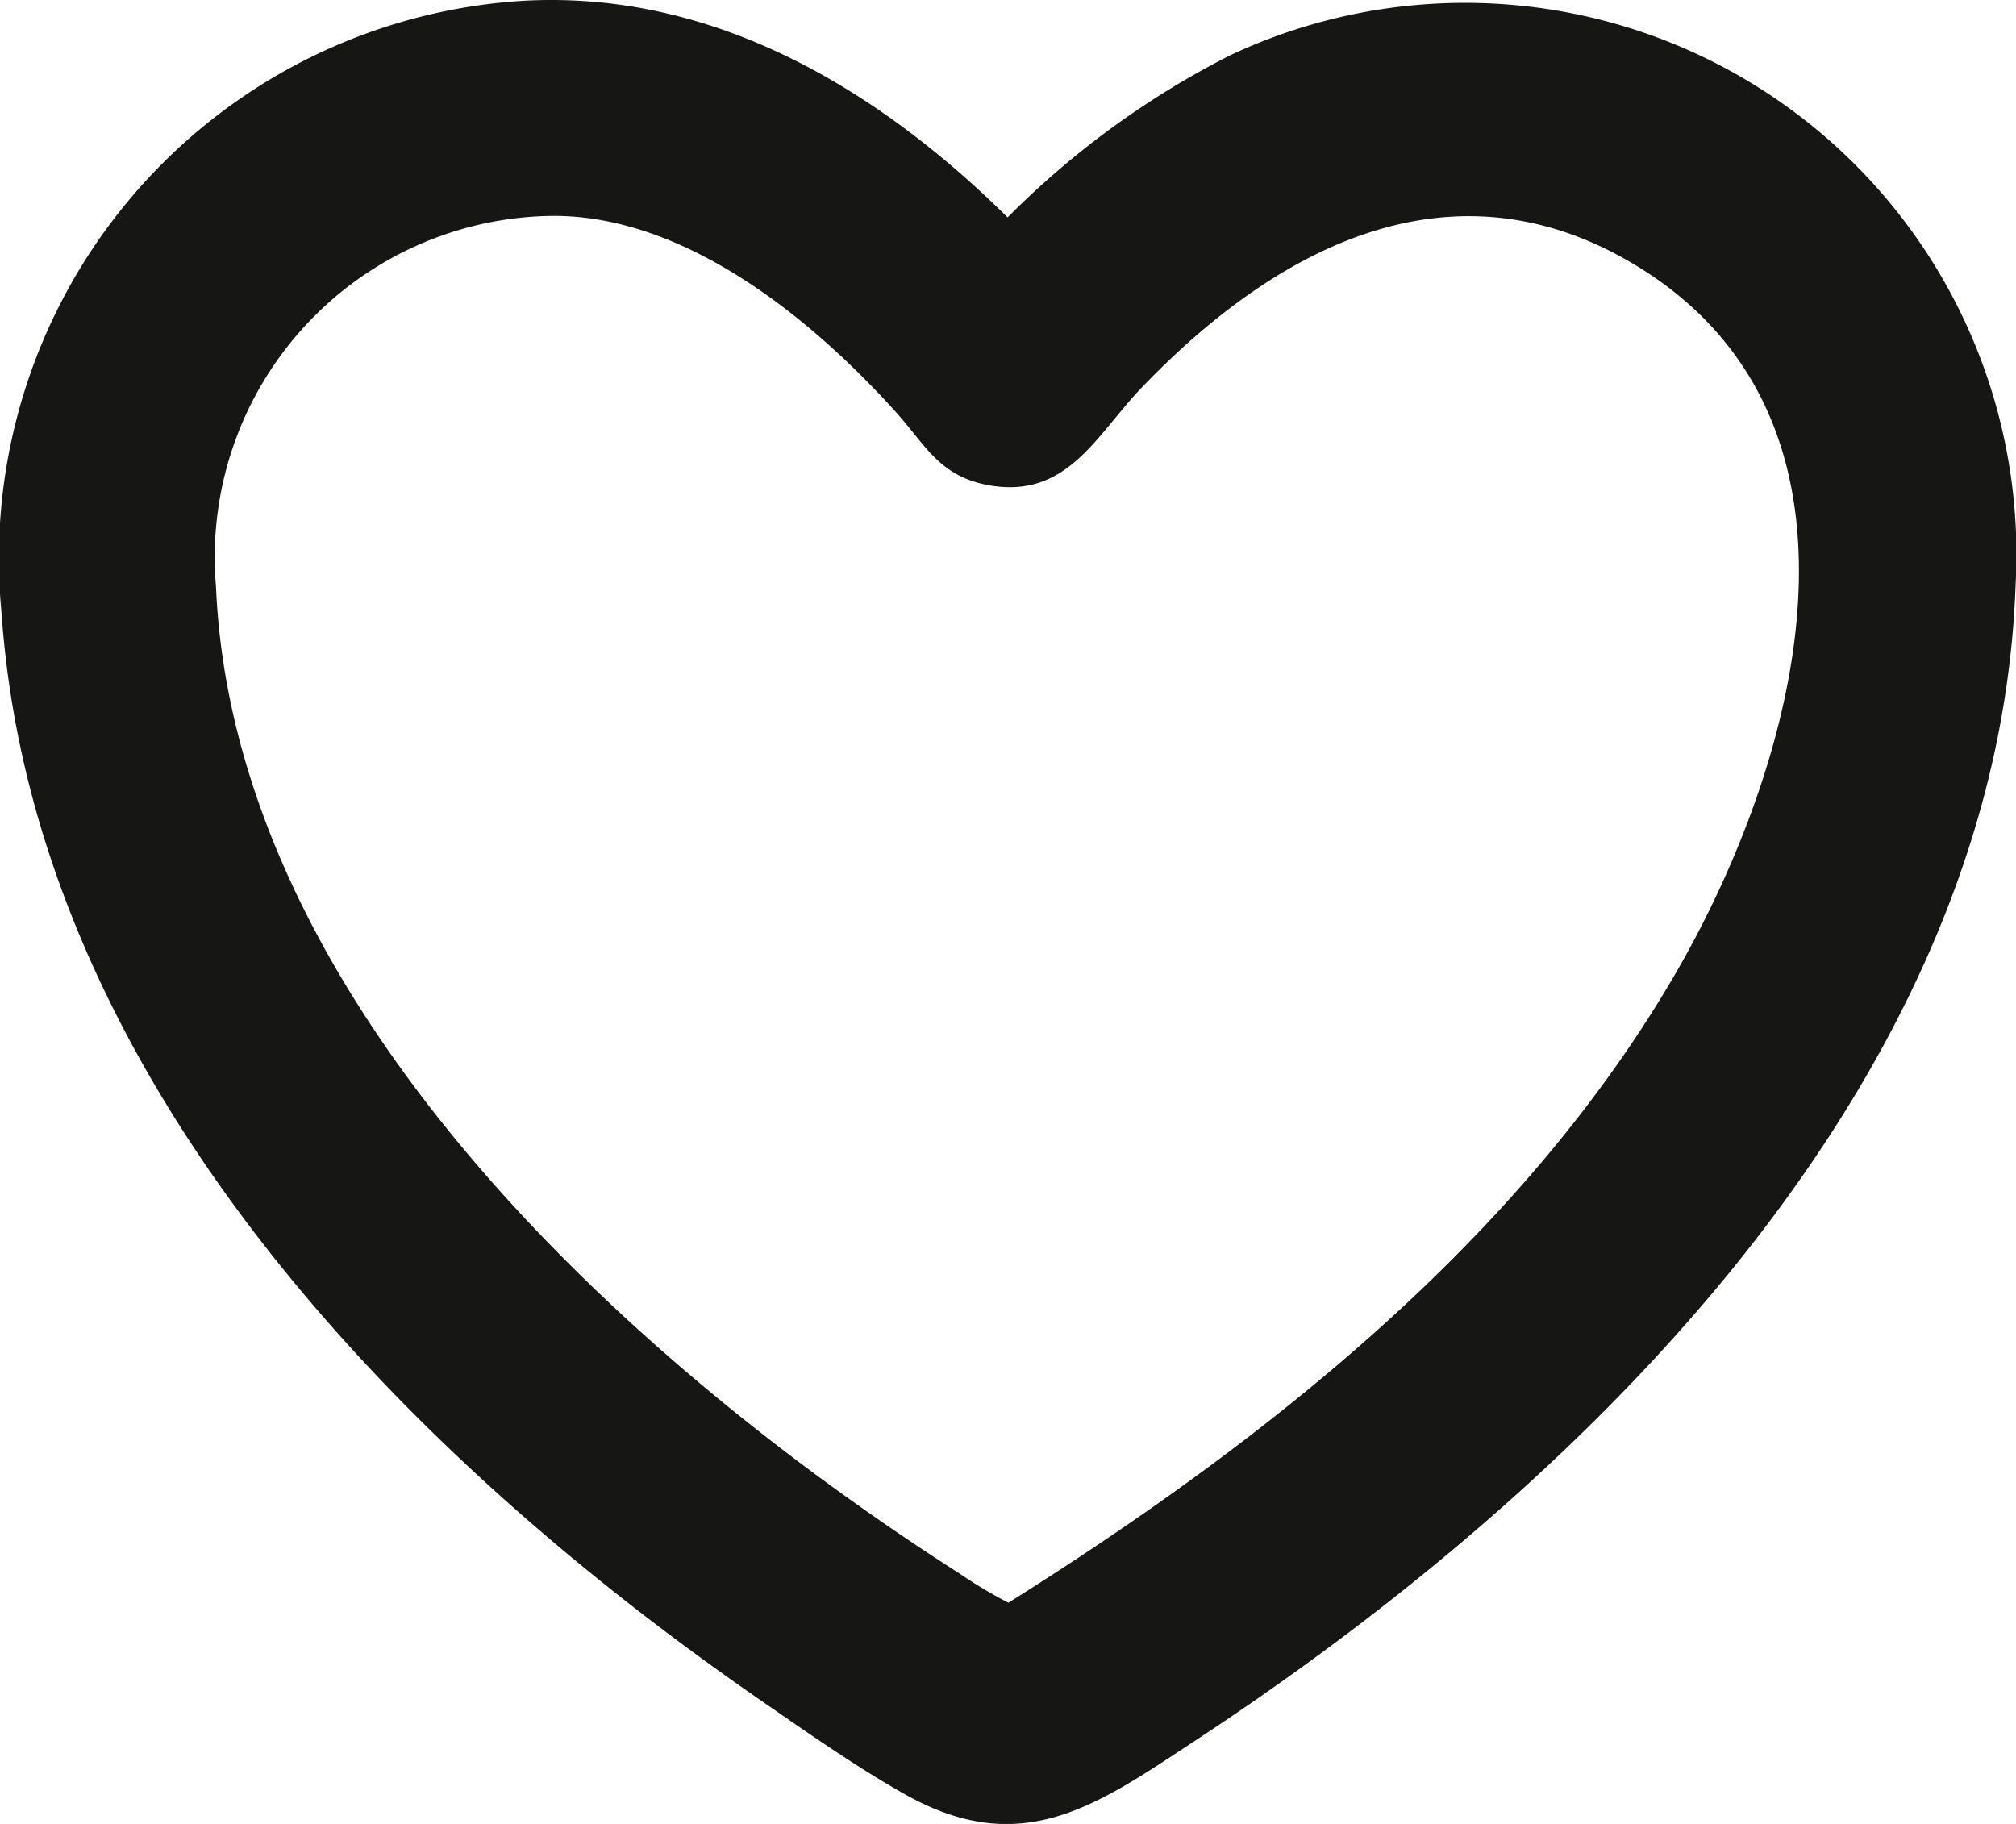 <svg id="Grupo_18" data-name="Grupo 18" xmlns="http://www.w3.org/2000/svg" xmlns:xlink="http://www.w3.org/1999/xlink" width="42" height="38" viewBox="0 0 42 38">
  <defs>
    <clipPath id="clip-path">
      <rect id="Rectángulo_34" data-name="Rectángulo 34" width="42" height="38" fill="none"/>
    </clipPath>
  </defs>
  <g id="Grupo_17" data-name="Grupo 17" clip-path="url(#clip-path)">
    <path id="Trazado_3" data-name="Trazado 3" d="M10.873.018c3.965-.233,7.4,1.821,10.119,4.511a18,18,0,0,1,4.634-3.376,11.49,11.49,0,0,1,16.367,11c-.352,10.4-9,18.8-17.115,24.127-2.006,1.316-3.572,2.469-6,1.117-1-.558-2.085-1.319-3.036-1.976C8.316,30.223.695,22.415.031,12.757A11.64,11.64,0,0,1,10.873.018M11.4,4.5a7.111,7.111,0,0,0-6.9,7.724c.372,8.717,8.661,16.192,15.484,20.555a9.839,9.839,0,0,0,1.024.613c5.327-3.347,10.627-7.52,13.852-13.03,2.6-4.442,4.6-11.585-.792-14.84C30.218,3.2,26.549,5.19,23.779,8.082c-.945.986-1.551,2.332-3.2,2.024-1.007-.188-1.3-.835-1.906-1.511C16.9,6.623,14.208,4.424,11.4,4.5" transform="translate(0 0)" fill="#161615"/>
  </g>
</svg>
